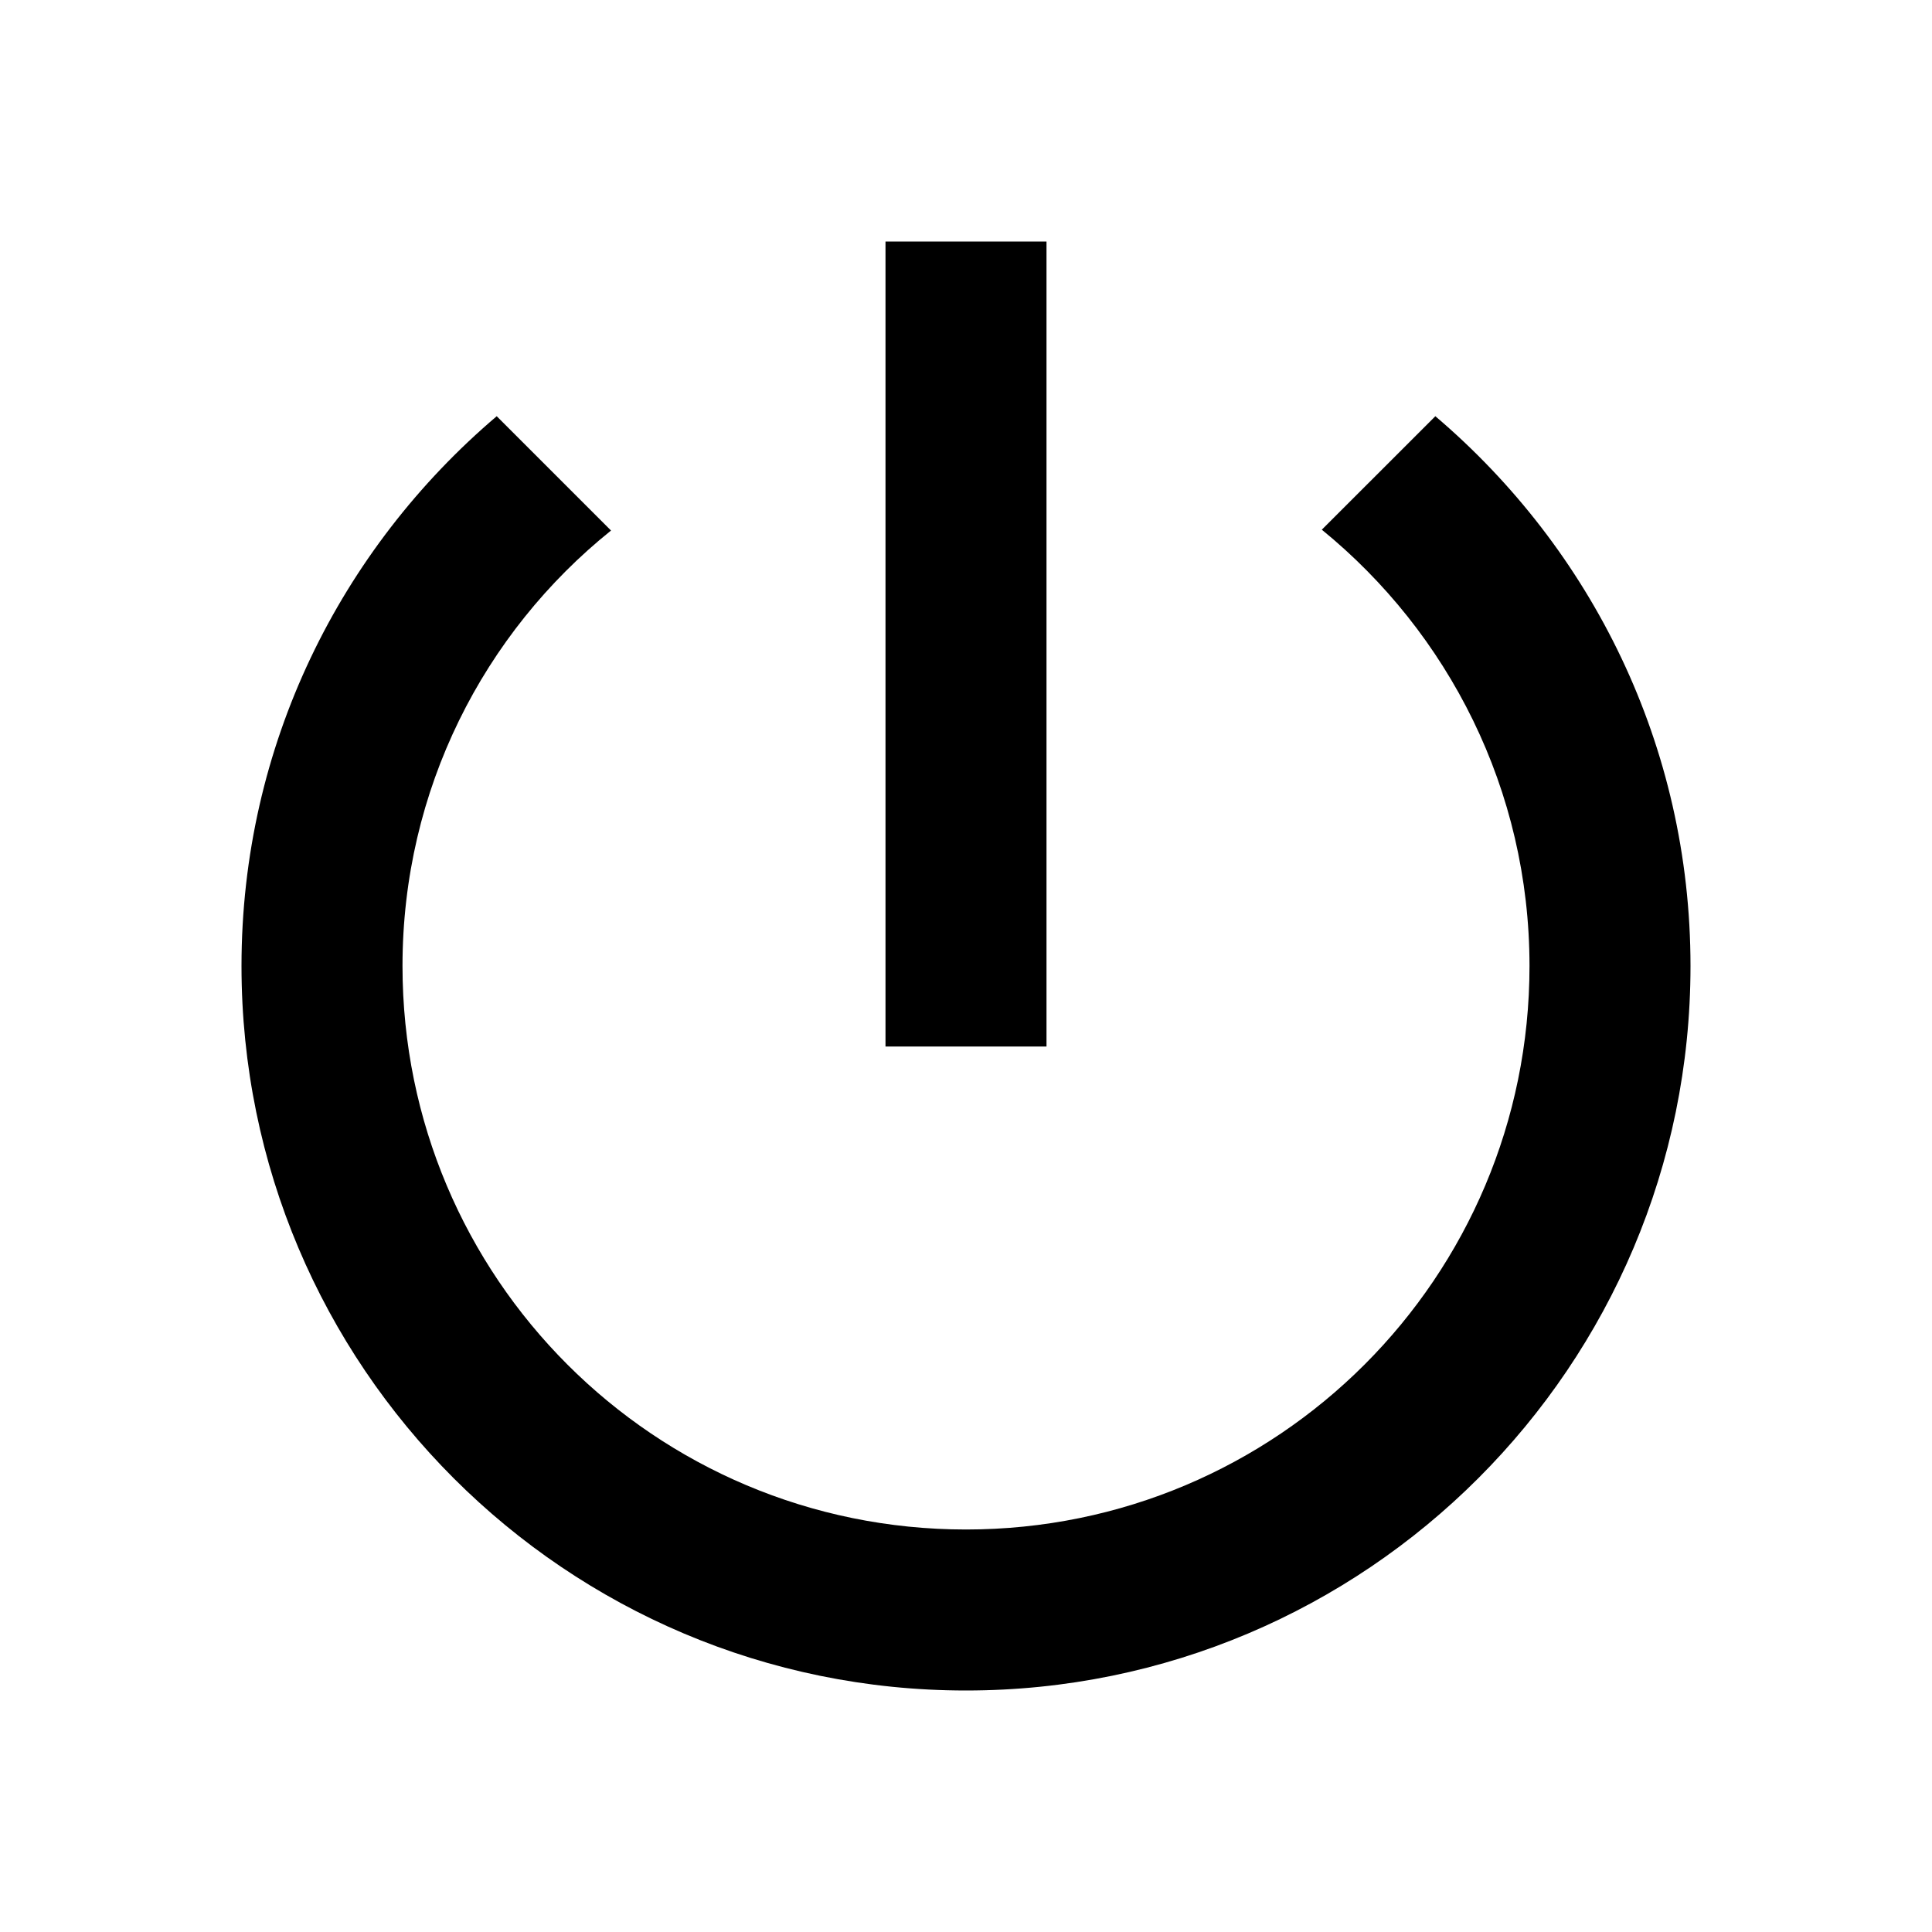<svg width="30" height="30" viewBox="0 0 30 30" fill="none" xmlns="http://www.w3.org/2000/svg">
<g clip-path="url(#clip0_151_344)">
<path d="M13.75 3.75H16.25V16.25H13.75V3.75ZM7.713 6.463L9.488 8.238C7.513 9.825 6.25 12.262 6.25 15C6.25 19.837 10.162 23.75 15 23.75C19.837 23.75 23.75 19.837 23.75 15C23.75 12.262 22.488 9.825 20.525 8.225L22.288 6.463C24.712 8.525 26.25 11.575 26.25 15C26.25 21.212 21.212 26.25 15 26.25C8.787 26.25 3.75 21.212 3.75 15C3.75 11.575 5.287 8.525 7.713 6.463Z" fill="black"/>
</g>
<defs>
<clipPath id="clip0_151_344">
<rect width="30" height="30" fill="white" transform="matrix(-1 0 0 1 30 0)"/>
</clipPath>
</defs>
</svg>
